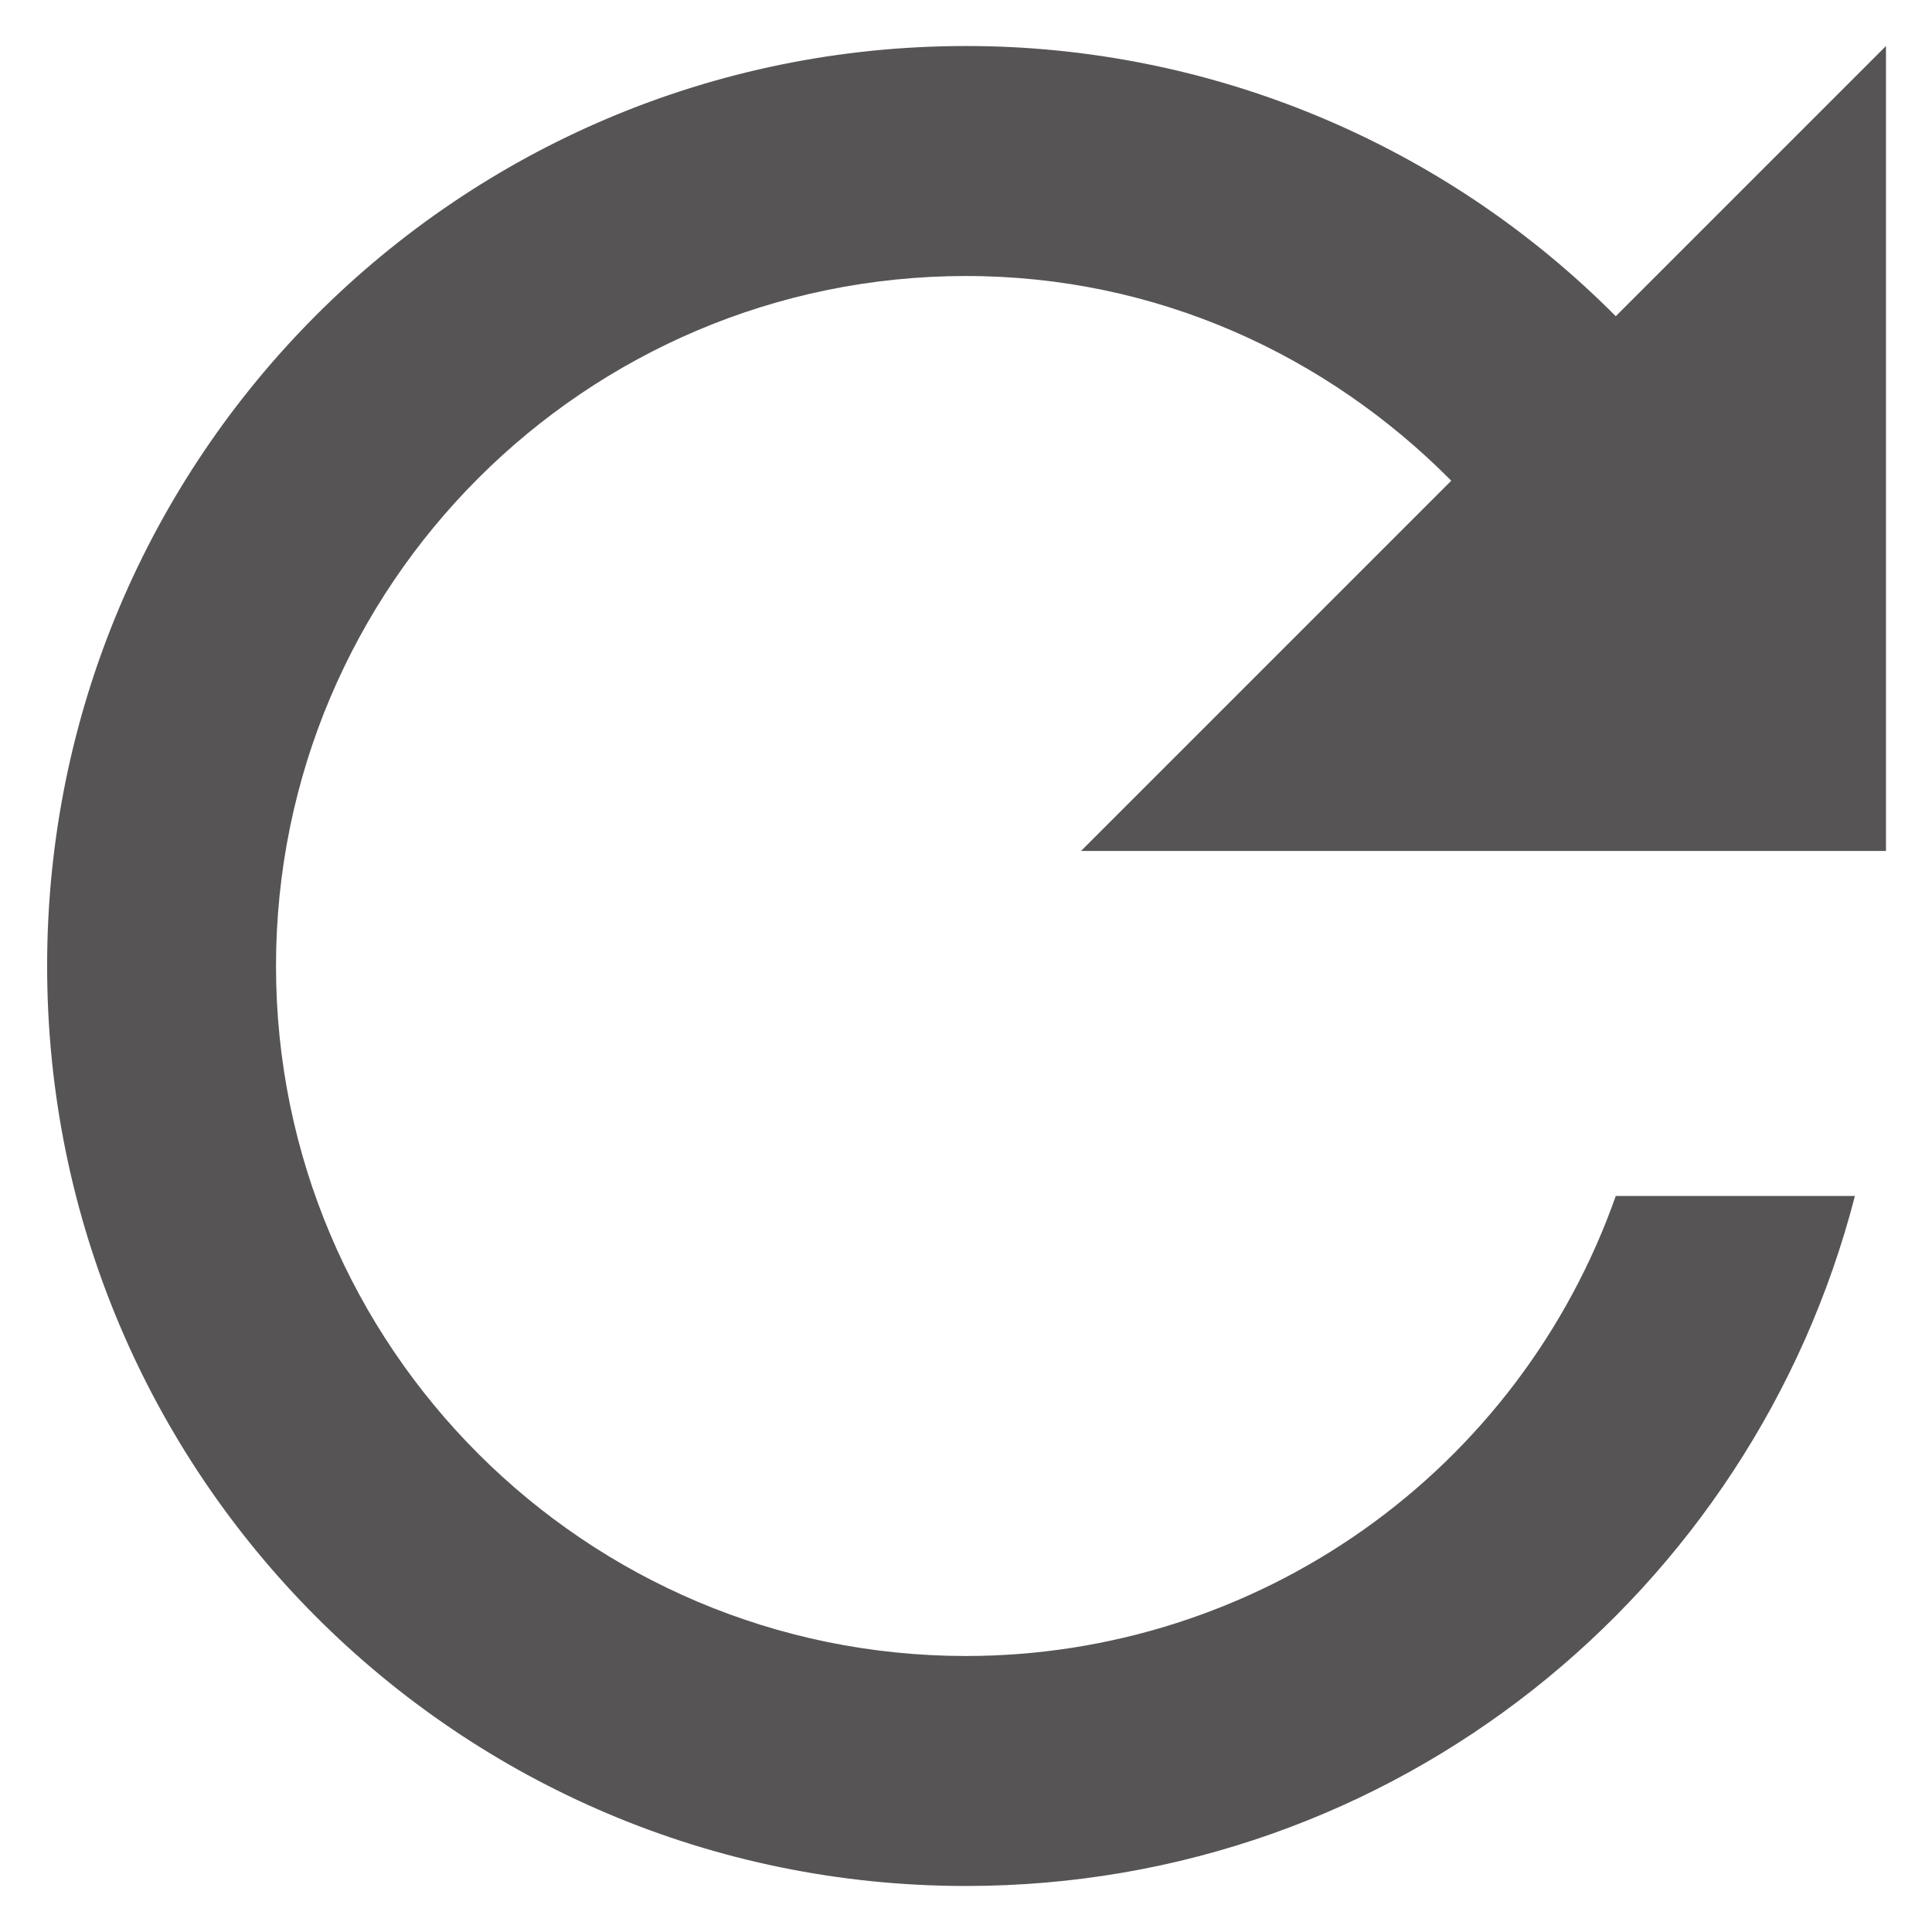 <svg width="28" height="28" viewBox="0 0 28 28" fill="none" xmlns="http://www.w3.org/2000/svg">
<path d="M23.417 4.583C22.183 3.341 20.716 2.356 19.1 1.684C17.484 1.012 15.75 0.666 14 0.667C6.633 0.667 0.683 6.633 0.683 14C0.683 21.367 6.633 27.333 14 27.333C20.217 27.333 25.4 23.083 26.883 17.333H23.417C22.73 19.283 21.456 20.971 19.769 22.165C18.082 23.359 16.067 24 14 24C8.483 24 4 19.517 4 14C4 8.483 8.483 4 14 4C16.767 4 19.233 5.15 21.033 6.967L15.667 12.333H27.333V0.667L23.417 4.583Z" fill="#565454"/>
</svg>
